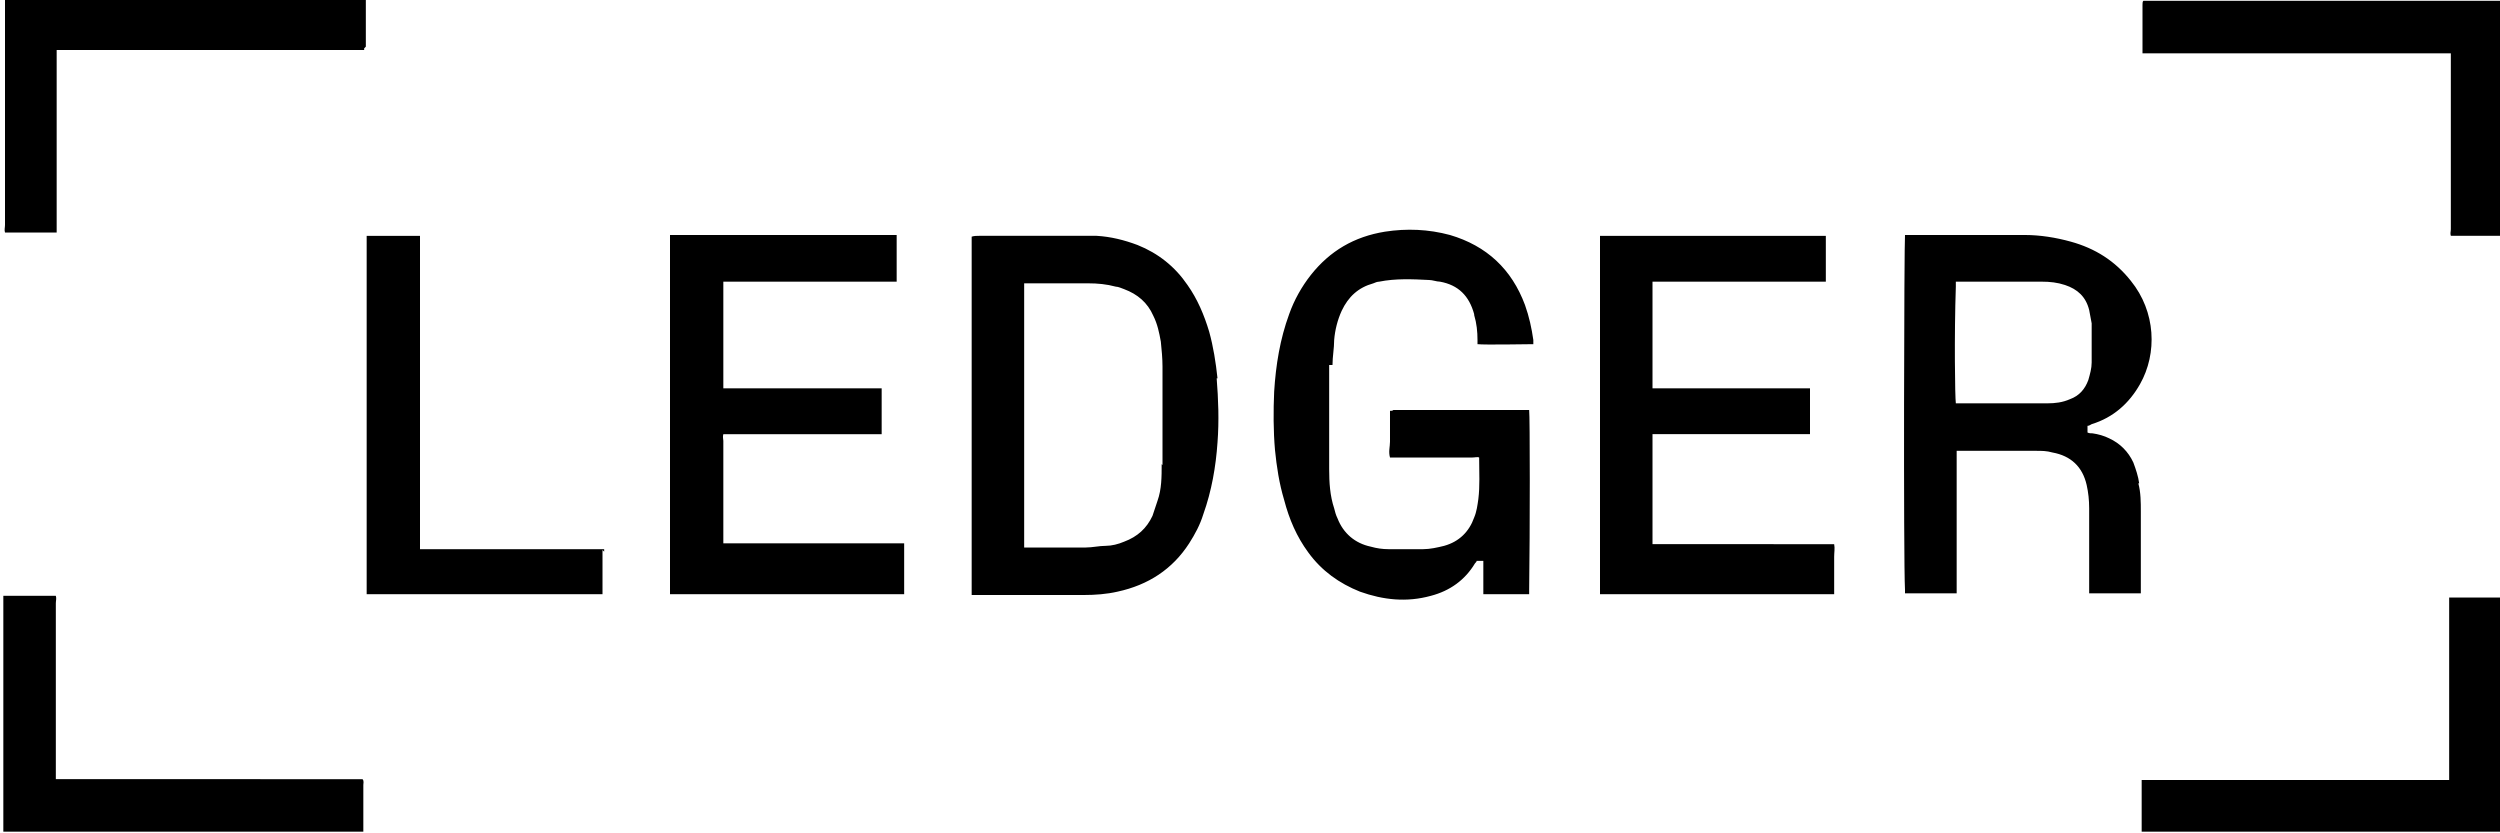 <svg id="Layer_1" data-name="Layer 1" xmlns="http://www.w3.org/2000/svg" version="1.1" viewBox="0 0 300 100"><defs><style>.cls-1{fill:#000;stroke-width:0}</style></defs><path class="cls-1" d="M43.7 5.8V6H6.8V27.9H.6c-.1-.3 0-.6 0-.9V-.5h43.2c0 .1.1.3.1.4v5.7zM43.7 99.8H.4V71.5h6.3c.1.3 0 .6 0 .9v21.1H43.5c.2.2.1.5.1.7V99.8zM300.3-.2v28.5H294.1c-.1-.3 0-.5 0-.8V6.4h-37V.6c0-.2 0-.4.1-.5h43.2zM300.3 71.4v28.4H257v-6.2h36.9V71.7h6.2zM256.7 58c-.1-.8-.4-1.7-.7-2.5-.6-1.3-1.6-2.3-2.9-2.9-.6-.3-1.3-.5-2-.6-.2 0-.4 0-.6-.1v-.8c.2 0 .3-.1.5-.2 2.6-.8 4.5-2.5 5.8-4.8 2.1-3.7 1.9-8.7-1.1-12.4-1.9-2.4-4.3-3.9-7.2-4.7-1.8-.5-3.7-.8-5.5-.8h-14.4c-.1.7-.2 38.9 0 42.6v.4h6.2V54.1h9.6c.6 0 1.2 0 1.9.2 2.2.4 3.6 1.7 4.1 3.9.2.9.3 1.8.3 2.8V71.2H256.9v-9.8c0-1.1 0-2.3-.3-3.4zm-8.3-10.1c-.9.4-1.8.5-2.7.5H234.7c-.1-.7-.2-8.1 0-14v-.6H245c1 0 1.9.1 2.8.4 1.5.5 2.5 1.4 2.9 3 .1.5.2 1.1.3 1.6v4.7c0 .7-.2 1.4-.4 2.1-.4 1.1-1.1 1.9-2.2 2.3zM159.5 43.8v12.5c0 1.6.1 3.2.6 4.7.1.4.2.8.4 1.2.7 1.8 2.1 3 4 3.4.7.2 1.4.3 2.1.3h4.2c.8 0 1.7-.2 2.5-.4 1.8-.5 3-1.7 3.6-3.4.3-.7.4-1.5.5-2.2.2-1.6.1-3.2.1-4.8v-.2c-.2-.1-.5 0-.8 0h-9.9c-.2-.7 0-1.3 0-1.9v-3.7c.2 0 .3 0 .4-.1h16.3c.1.7.1 14.6 0 21.6v.5H178v-4h-.8c0 .1-.1.2-.2.3-1.2 2-3 3.3-5.3 3.9-2.9.8-5.7.5-8.5-.5-2.5-1-4.6-2.5-6.2-4.7-1.4-1.9-2.3-4-2.9-6.3-.6-2-.9-4-1.1-6-.2-2.3-.2-4.7-.1-7 .2-3.2.7-6.3 1.8-9.3.6-1.7 1.5-3.3 2.6-4.7 2.3-2.9 5.2-4.6 8.9-5.2 2.6-.4 5.2-.3 7.8.4 4.4 1.3 7.4 4.1 9 8.4.5 1.4.8 2.8 1 4.2v.5c-.6 0-5.9.1-6.7 0v-.5c0-1-.1-2-.4-3v-.1c-.6-2.2-1.9-3.5-4.1-3.9-.4 0-.9-.2-1.3-.2-2-.1-4-.2-6 .2-.2 0-.5.1-.7.2-1.8.5-3 1.6-3.8 3.3-.5 1.1-.8 2.3-.9 3.5 0 1-.2 2-.2 3zM146.1 45.4c-.2-1.9-.5-3.8-1-5.6-.6-2-1.4-3.9-2.6-5.6-1.5-2.2-3.5-3.8-6-4.8-1.6-.6-3.2-1-4.9-1.1H117.5c-.3 0-.6 0-.9.1v43h13.5c1.3 0 2.7-.1 4-.4 3.7-.8 6.6-2.7 8.6-5.8.7-1.1 1.3-2.2 1.7-3.5 1-2.8 1.5-5.7 1.7-8.6.2-2.6.1-5.2-.1-7.7zm-6.7 10.3c0 1.5 0 3-.5 4.4l-.6 1.8c-.7 1.5-1.8 2.5-3.4 3.1-.7.3-1.5.5-2.2.5-.8 0-1.6.2-2.4.2h-7.4V34h7.7c1.1 0 2.2.1 3.3.4.3 0 .7.2 1 .3 1.6.6 2.8 1.6 3.5 3.2.5 1 .7 2 .9 3.1.1 1 .2 2 .2 3v11.8zM108.5 71.1v.2H80.4V28.2h27.2V33.8H86.8v12.8h19v5.5h-19c-.1.3 0 .6 0 .8v12.3h21.7v5.5zM220.1 71.3H192v-43h27.1v5.5H198.3v12.8H217.2v5.5h-18.9v13.2H220.1c.1.5 0 1 0 1.5V71zM72.3 66v5.3H44v-43h6.4v37.6H72.5v.3z"/></svg>